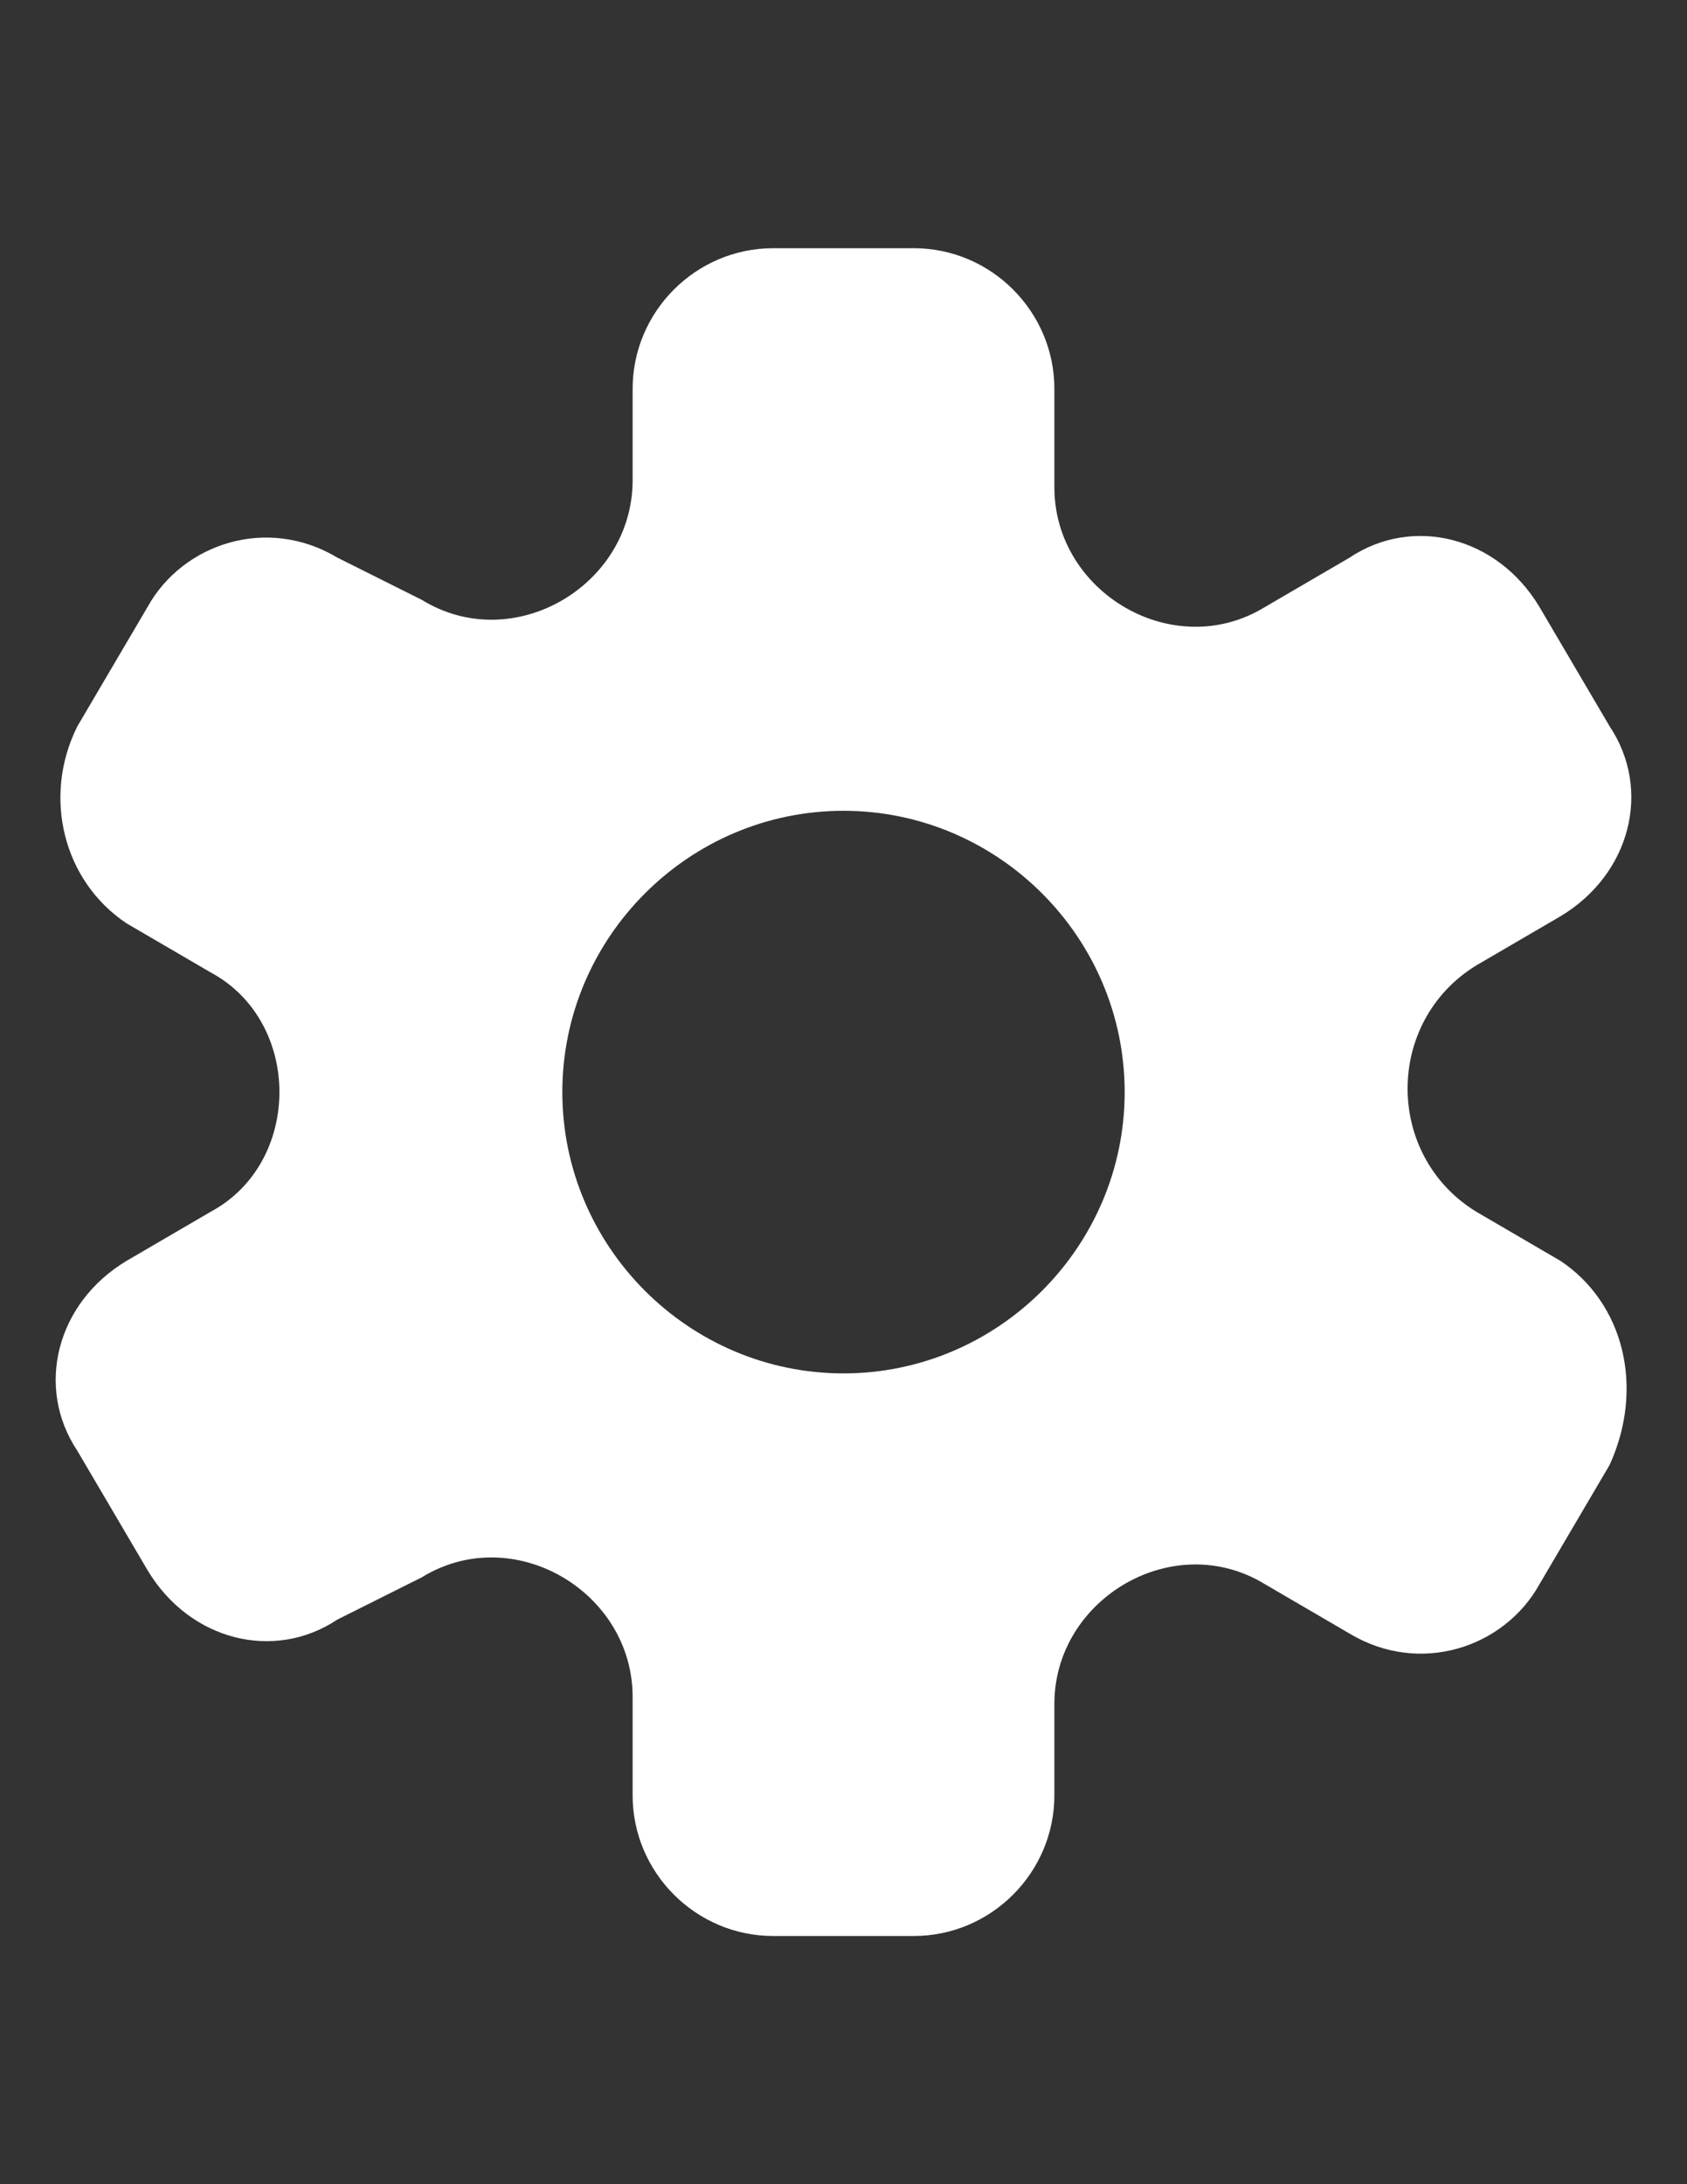 <?xml version="1.0" encoding="utf-8"?>
<!-- Generator: Adobe Illustrator 15.0.0, SVG Export Plug-In . SVG Version: 6.00 Build 0)  -->
<!DOCTYPE svg PUBLIC "-//W3C//DTD SVG 1.1//EN" "http://www.w3.org/Graphics/SVG/1.1/DTD/svg11.dtd">
<svg version="1.1" id="Layer_1" xmlns="http://www.w3.org/2000/svg" xmlns:xlink="http://www.w3.org/1999/xlink" x="0px" y="0px"
	 width="612px" height="792px" viewBox="0 0 612 792" enable-background="new 0 0 612 792" xml:space="preserve">
<rect x="0" y="0" width="612" height="792" fill="#333333" stroke="none"/>
<g id="info">
</g>
<g id="icons">
	<path id="settings" fill="#FFFFFF" d="M566.1,457.2l-30.6-17.853c-33.15-20.397-33.15-68.85,0-89.25l30.6-17.85
		c25.5-15.3,33.15-45.9,17.853-68.85l-25.5-43.35c-15.3-25.5-45.9-33.15-68.853-17.85L459,220.05c-33.15,20.4-76.5-5.1-76.5-43.35
		V141c0-28.05-22.95-51-51-51h-51c-28.05,0-51,22.95-51,51v33.15c0,38.25-43.35,63.75-76.5,43.35l-30.6-15.3
		c-25.5-15.3-56.1-5.1-68.85,17.85l-25.5,43.35c-12.75,25.5-5.1,56.1,17.85,71.4l30.6,17.85c33.15,17.85,33.15,68.85,0,86.7
		L45.9,457.2c-25.5,15.3-33.15,45.897-17.85,68.85l25.5,43.353c15.3,25.5,45.9,33.147,68.85,17.85l30.6-15.3
		c33.15-20.4,76.5,5.1,76.5,43.35V651c0,28.05,22.95,51,51,51h51c28.05,0,51-22.95,51-51v-33.15c0-38.25,43.35-63.75,76.5-43.35
		l30.6,17.85c25.5,15.303,56.103,5.103,68.853-17.85l25.5-43.35C596.7,503.1,589.05,472.5,566.1,457.2z M306,498
		c-56.1,0-102-45.9-102-102c0-56.1,45.9-102,102-102c56.1,0,102,45.9,102,102C408,452.1,362.1,498,306,498z"/>
</g>
</svg>
